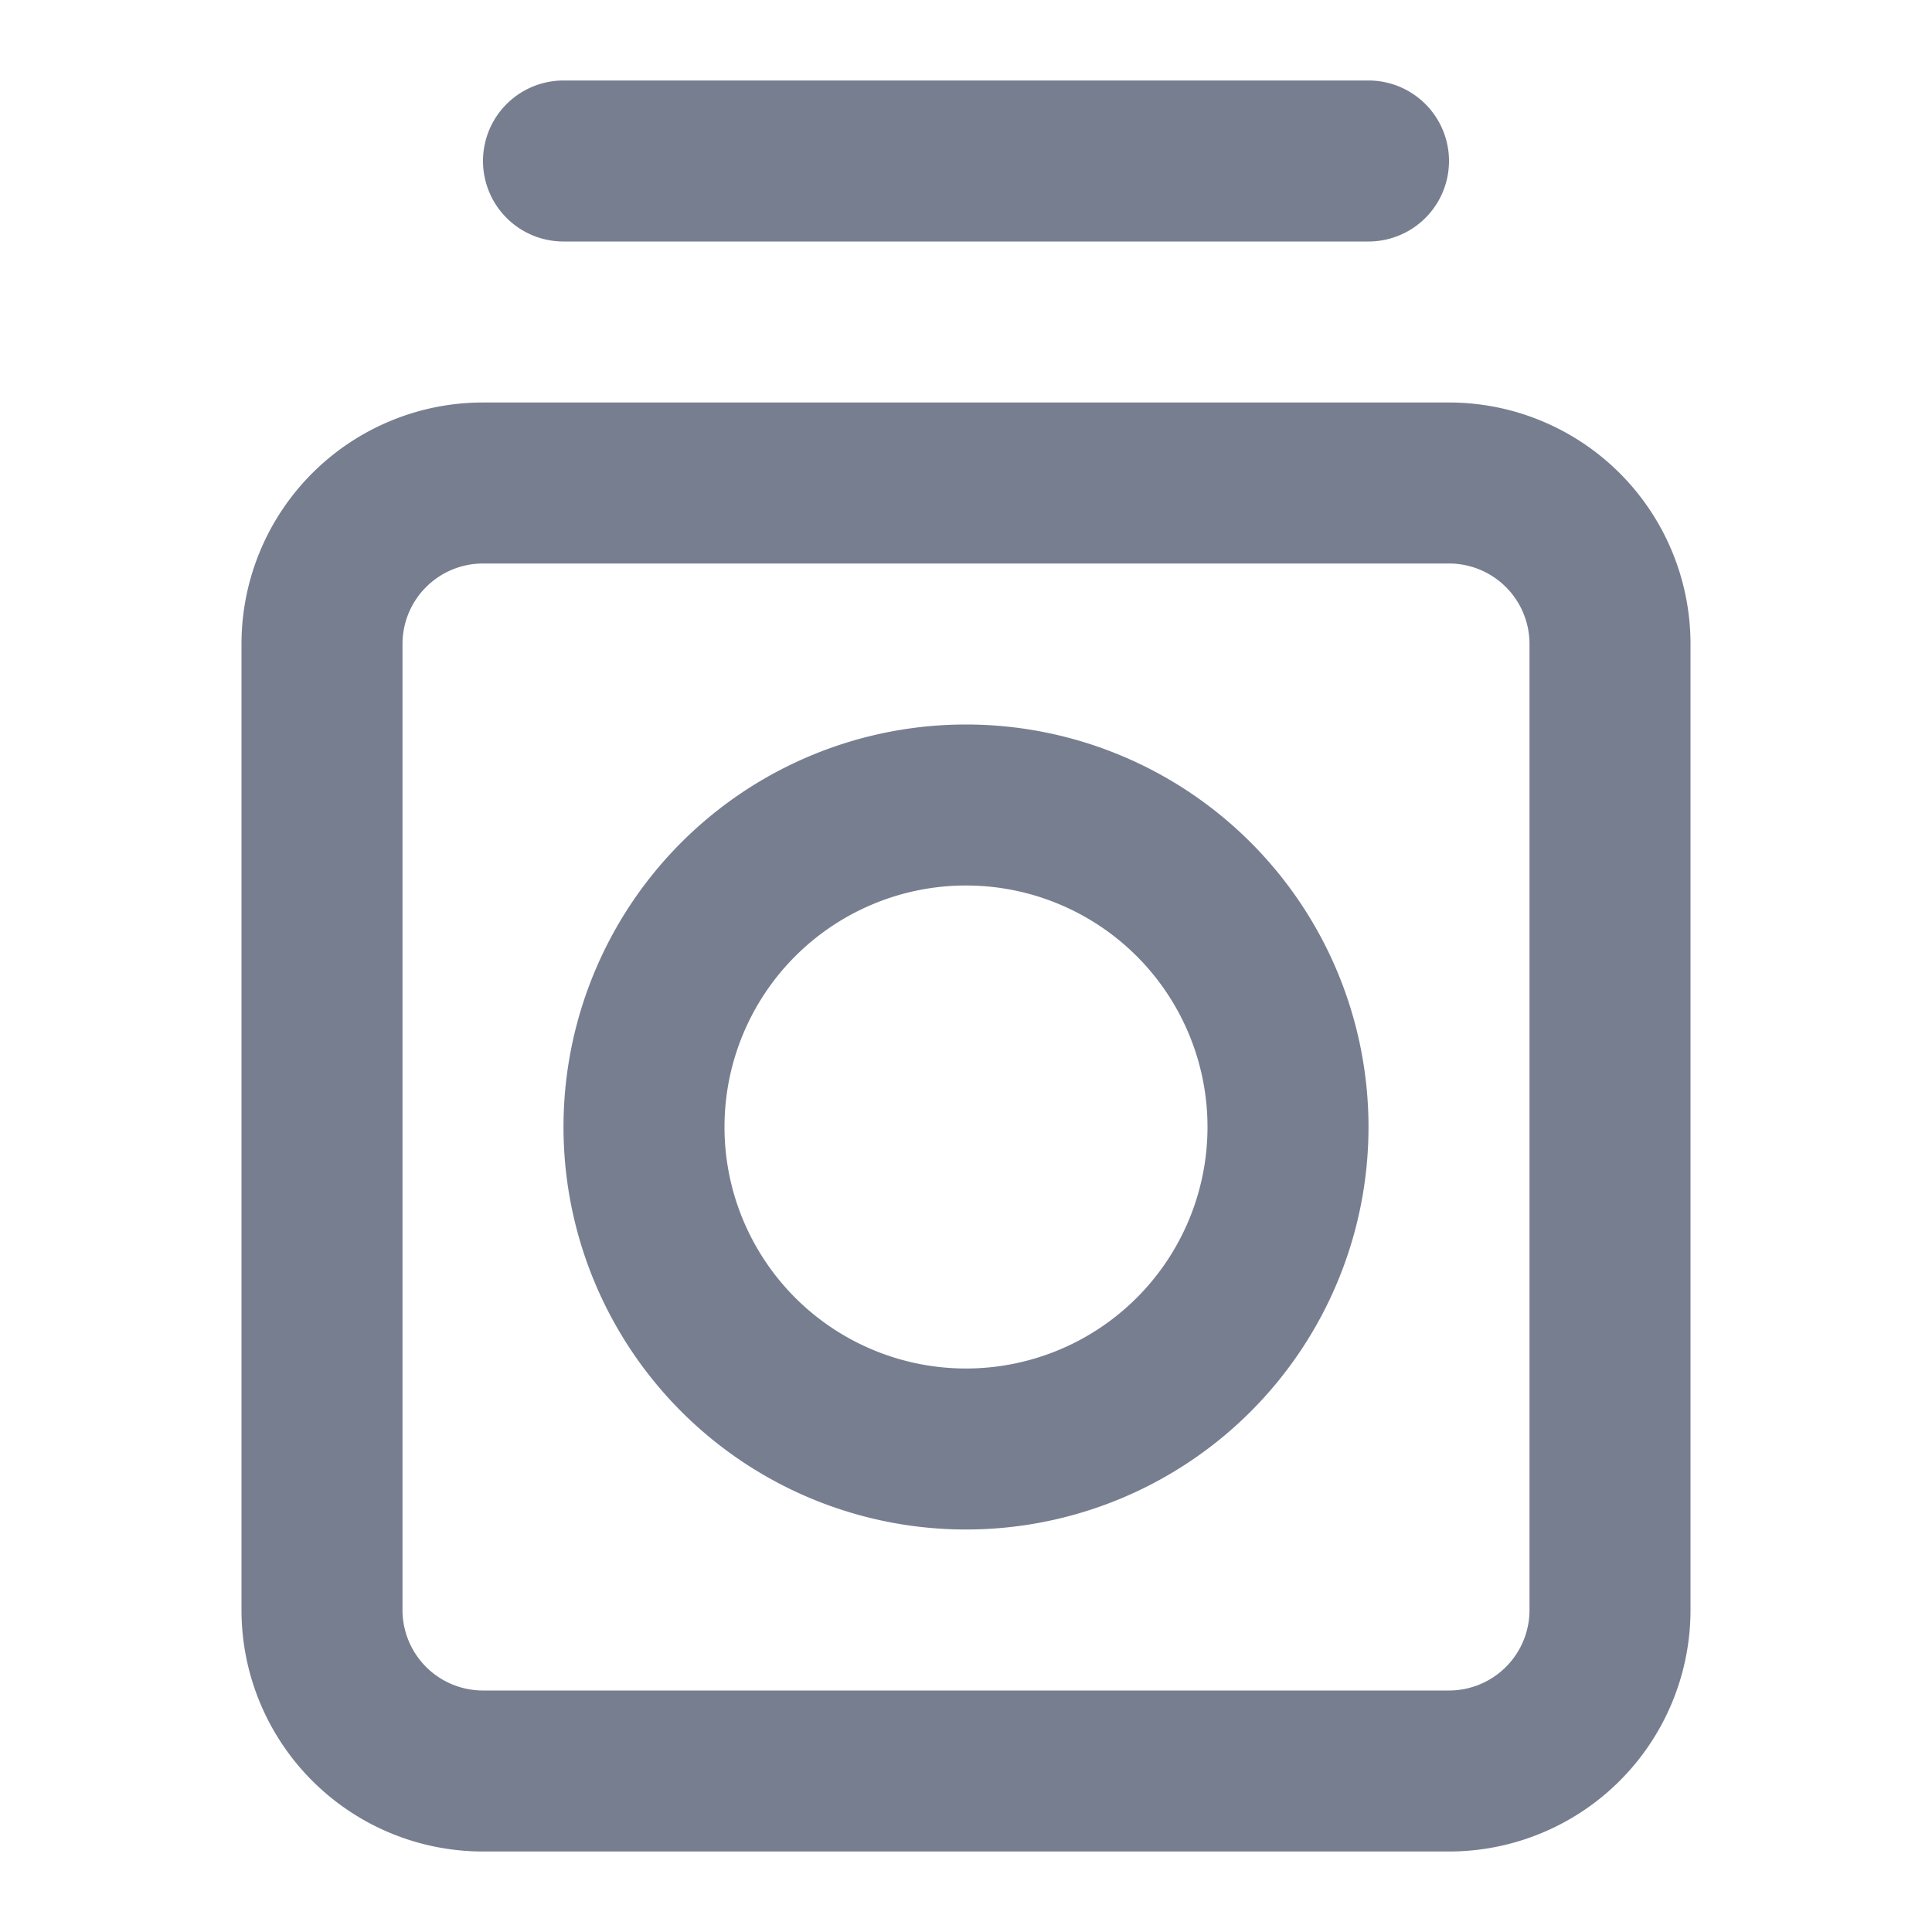 <svg id="icons_Library_Album_Line" data-name="icons/Library Album/Line" xmlns="http://www.w3.org/2000/svg" width="24" height="24" viewBox="0 0 24 24">
  <path id="Shape" d="M15,2H3A1,1,0,0,0,2,3V15a1,1,0,0,0,1,1H15a1,1,0,0,0,1-1V3A1,1,0,0,0,15,2ZM3,0A3,3,0,0,0,0,3V15a3,3,0,0,0,3,3H15a3,3,0,0,0,3-3V3a3,3,0,0,0-3-3Z" transform="translate(3 5)" fill="#777e90" fill-rule="evenodd"/>
  <path id="Shape-2" data-name="Shape" d="M0,1A1,1,0,0,0,1,2H11a1,1,0,0,0,0-2H1A1,1,0,0,0,0,1Z" transform="translate(6 1)" fill="#777e90"/>
  <path id="Shape-3" data-name="Shape" d="M5,8A3,3,0,1,0,2,5,3,3,0,0,0,5,8Zm0,2A5,5,0,1,0,0,5,5,5,0,0,0,5,10Z" transform="translate(7 9)" fill="#777e90" fill-rule="evenodd"/>
</svg>
